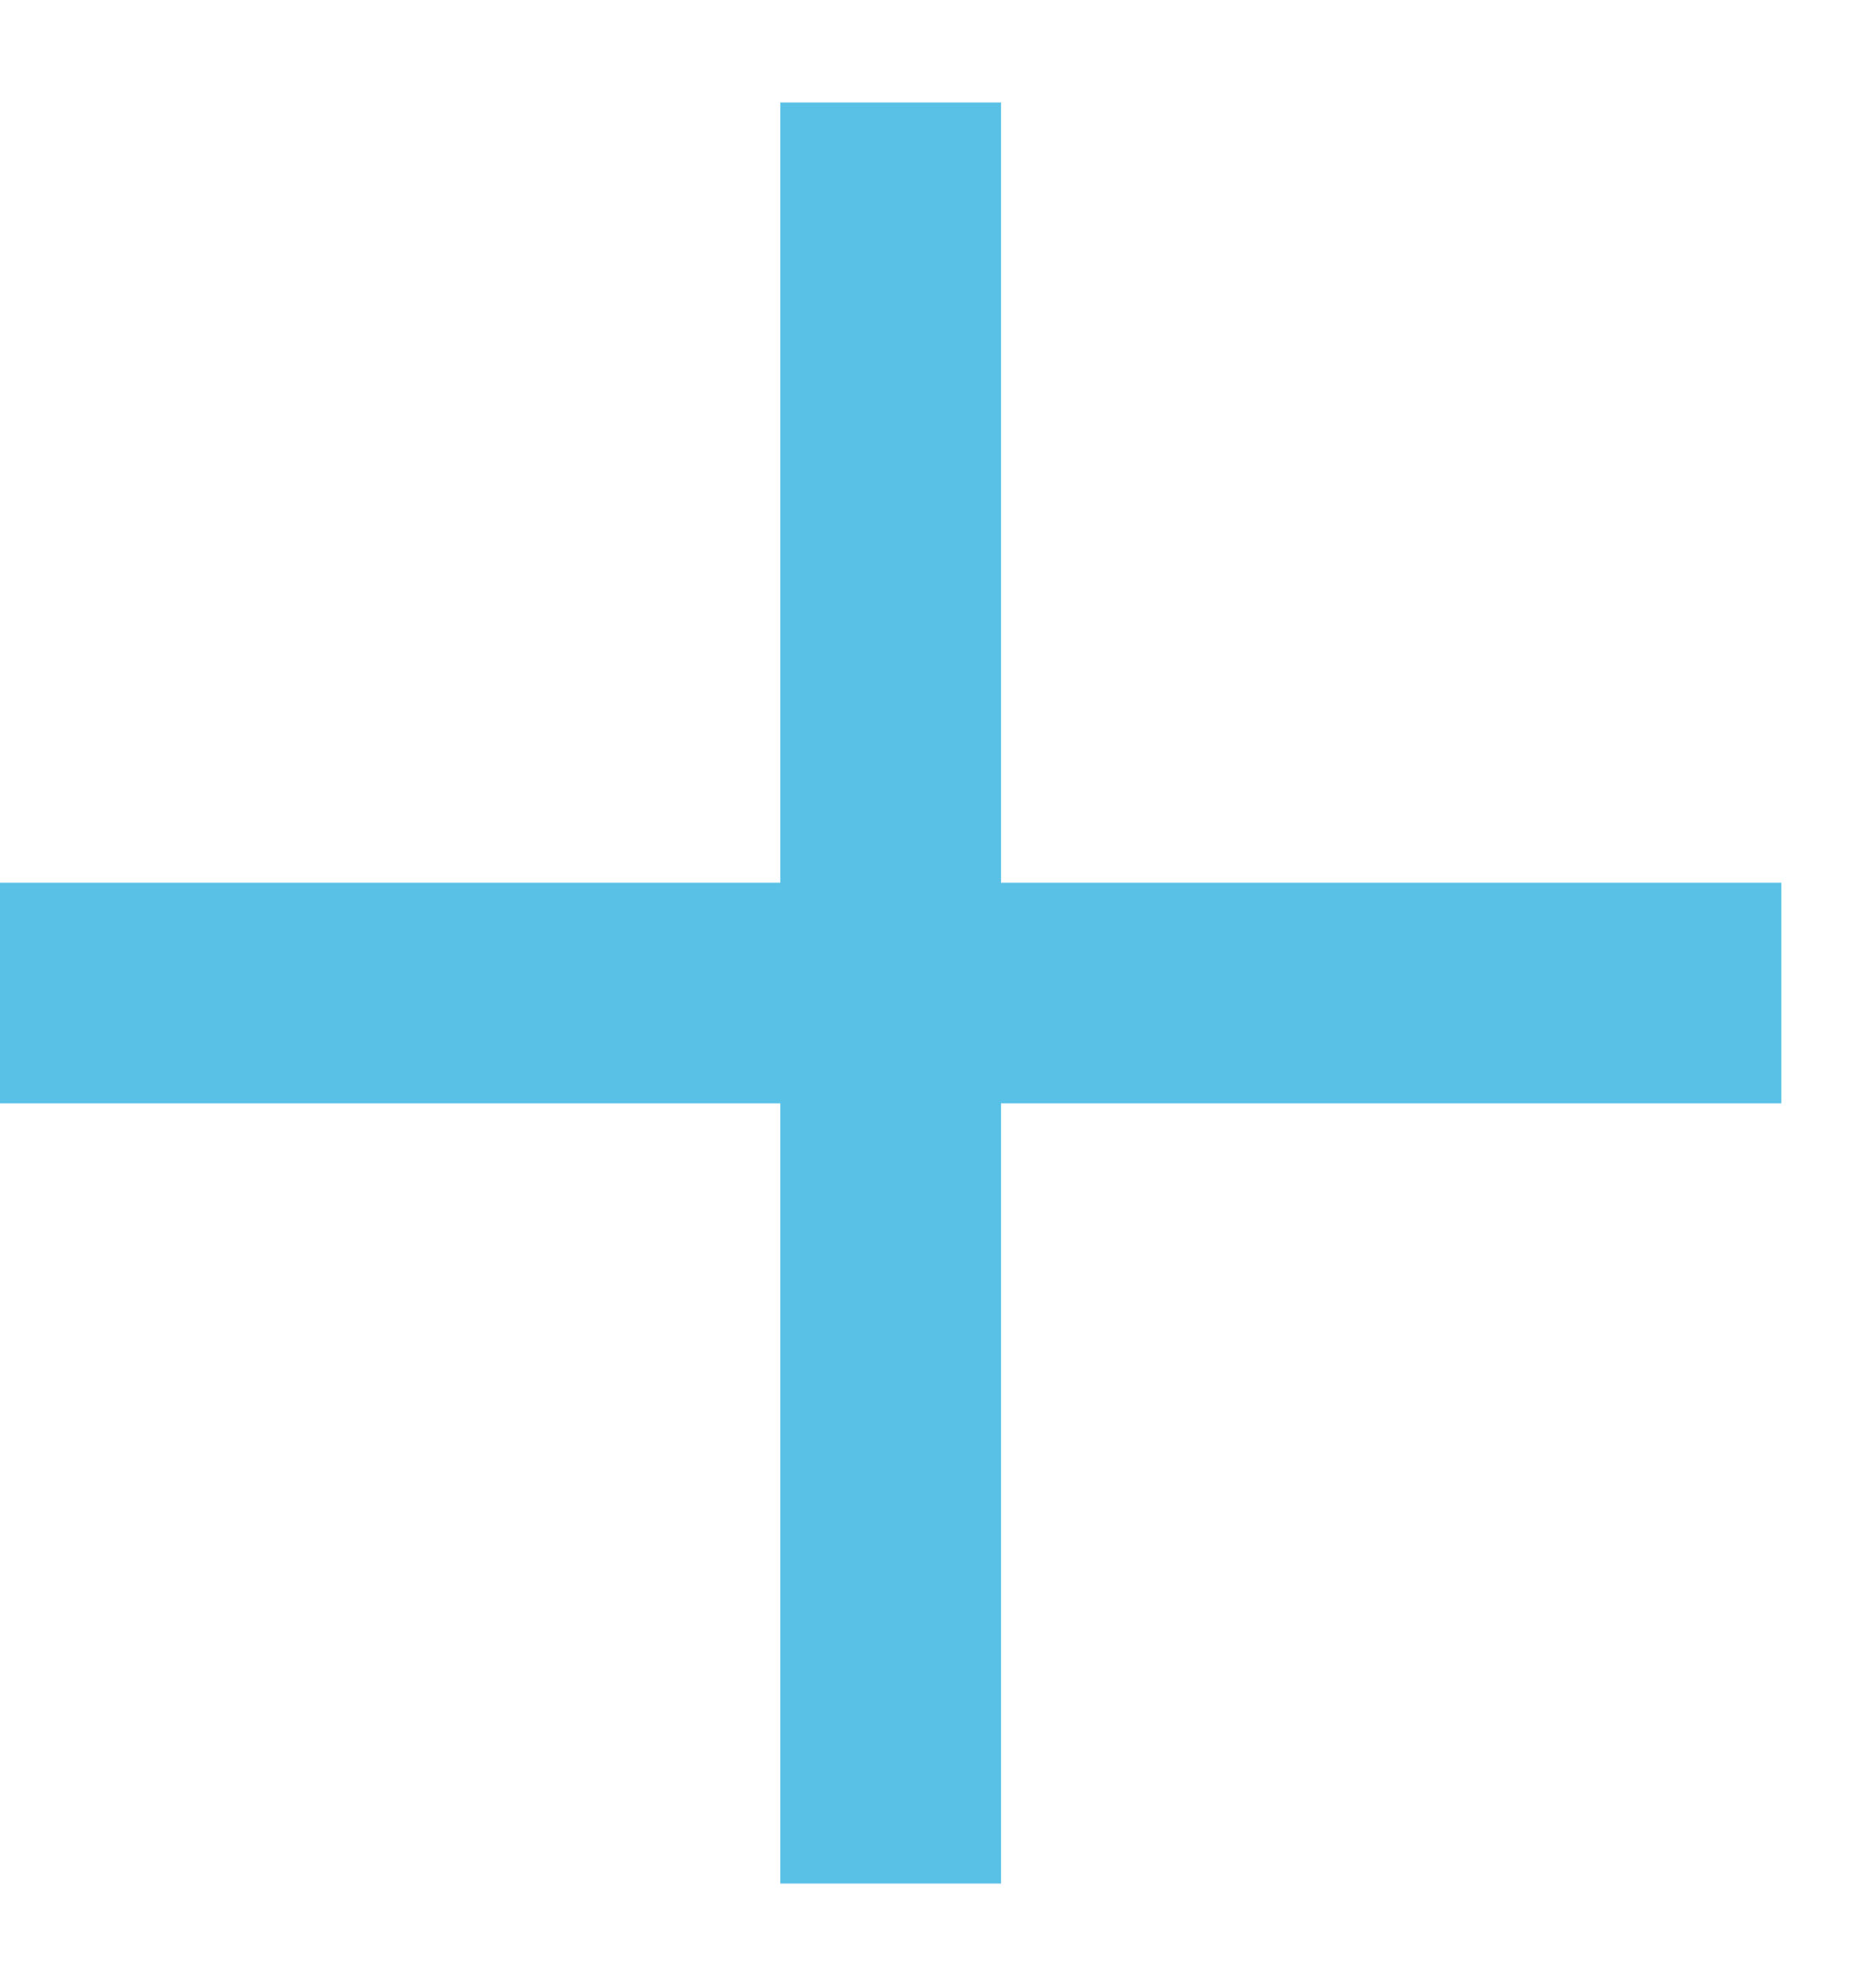 <svg width="17" height="18" viewBox="0 0 17 18" fill="none" xmlns="http://www.w3.org/2000/svg">
<path d="M1 9H15.142" stroke="#5AC1E6" stroke-width="2" stroke-linecap="square" stroke-linejoin="round"/>
<path d="M8.071 1.929L8.071 16.071" stroke="#5AC1E6" stroke-width="2" stroke-linecap="square" stroke-linejoin="round"/>
</svg>

